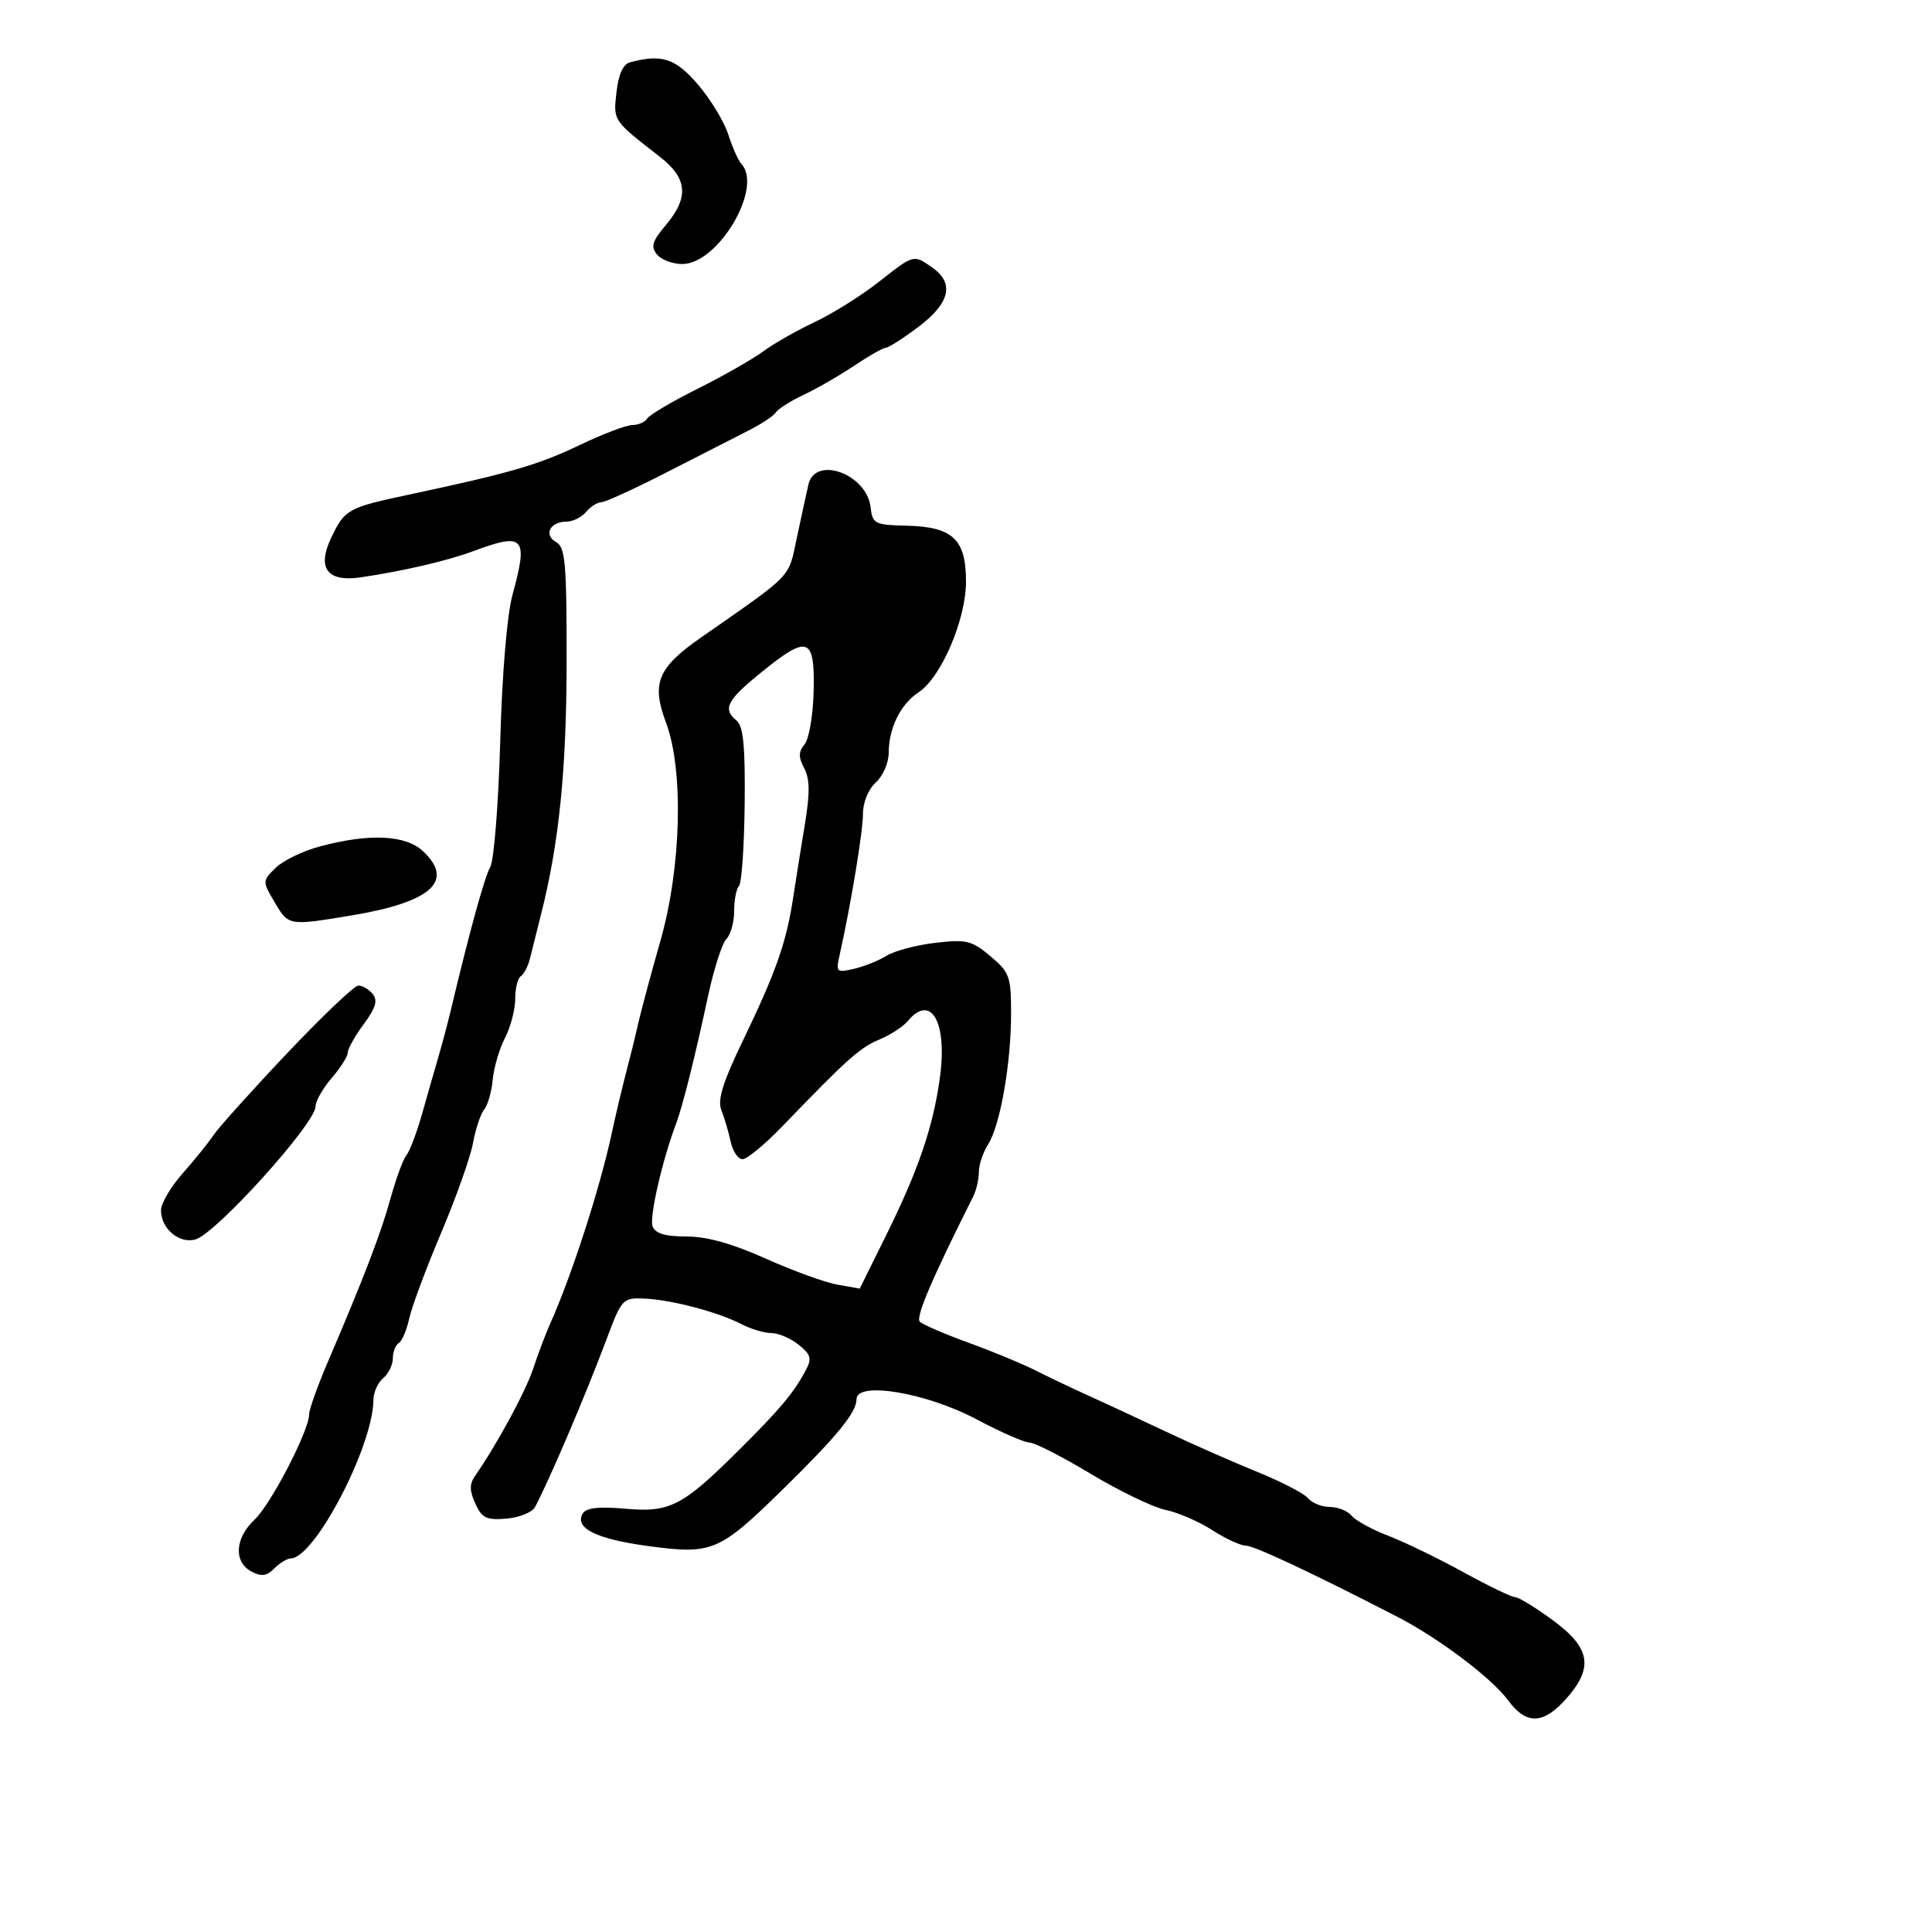 <svg xmlns="http://www.w3.org/2000/svg" width="300" height="300" viewBox="0 0 300 300" version="1.1">
	<path d="M 97.850 9.670 C 96.756 9.960, 96.041 11.523, 95.728 14.304 C 95.225 18.781, 95.149 18.667, 102.400 24.293 C 106.760 27.675, 107.034 30.617, 103.394 34.943 C 101.270 37.468, 101.016 38.314, 102.017 39.520 C 102.692 40.334, 104.456 41, 105.935 41 C 111.526 41, 118.533 29.137, 115.121 25.450 C 114.637 24.927, 113.724 22.878, 113.091 20.895 C 112.459 18.913, 110.344 15.426, 108.393 13.145 C 104.890 9.054, 102.785 8.360, 97.850 9.670 M 136.381 43.831 C 133.696 45.938, 129.250 48.719, 126.500 50.011 C 123.750 51.302, 120.150 53.354, 118.500 54.570 C 116.850 55.787, 112.271 58.395, 108.324 60.366 C 104.378 62.337, 100.864 64.411, 100.515 64.975 C 100.167 65.539, 99.121 66, 98.191 66.001 C 97.261 66.001, 93.575 67.402, 90 69.114 C 83.582 72.188, 79.160 73.471, 63.500 76.804 C 53.989 78.828, 53.528 79.085, 51.410 83.549 C 49.196 88.214, 50.819 90.401, 55.944 89.657 C 62.490 88.706, 69.464 87.087, 73.500 85.581 C 81.397 82.633, 82.052 83.363, 79.584 92.346 C 78.735 95.433, 77.969 104.565, 77.674 115.119 C 77.402 124.810, 76.707 133.585, 76.130 134.619 C 75.221 136.246, 72.953 144.485, 69.968 157 C 69.509 158.925, 68.671 162.075, 68.107 164 C 67.543 165.925, 66.400 169.914, 65.568 172.866 C 64.735 175.817, 63.633 178.742, 63.119 179.366 C 62.605 179.989, 61.502 182.975, 60.668 186 C 59.154 191.493, 56.507 198.404, 50.948 211.379 C 49.326 215.163, 48 218.874, 48 219.627 C 48 222.146, 42.065 233.590, 39.518 235.983 C 36.478 238.839, 36.251 242.529, 39.024 244.013 C 40.589 244.851, 41.397 244.745, 42.595 243.548 C 43.446 242.697, 44.582 242, 45.119 242 C 48.838 242, 57.936 224.585, 57.985 217.372 C 57.993 216.202, 58.675 214.685, 59.500 214 C 60.325 213.315, 61 211.937, 61 210.937 C 61 209.936, 61.415 208.861, 61.923 208.548 C 62.431 208.234, 63.160 206.520, 63.543 204.739 C 63.926 202.957, 66.146 197, 68.476 191.500 C 70.807 186, 73.043 179.700, 73.446 177.500 C 73.849 175.300, 74.632 172.951, 75.186 172.281 C 75.740 171.611, 76.336 169.526, 76.511 167.648 C 76.685 165.770, 77.542 162.853, 78.414 161.166 C 79.286 159.479, 80 156.754, 80 155.109 C 80 153.464, 80.396 151.873, 80.881 151.574 C 81.365 151.274, 82.009 150.010, 82.312 148.765 C 82.614 147.519, 83.377 144.475, 84.006 142 C 86.809 130.975, 87.966 119.570, 87.983 102.800 C 87.998 87.421, 87.785 84.979, 86.360 84.181 C 84.378 83.073, 85.406 81, 87.937 81 C 88.937 81, 90.315 80.325, 91 79.500 C 91.685 78.675, 92.752 77.993, 93.372 77.985 C 93.993 77.977, 98.550 75.893, 103.500 73.354 C 108.450 70.814, 114.159 67.899, 116.186 66.876 C 118.214 65.852, 120.146 64.573, 120.479 64.034 C 120.812 63.495, 122.753 62.268, 124.792 61.308 C 126.832 60.348, 130.365 58.311, 132.645 56.781 C 134.925 55.252, 137.131 54, 137.547 54 C 137.964 54, 140.247 52.538, 142.621 50.750 C 147.512 47.068, 148.237 43.980, 144.777 41.557 C 141.820 39.485, 141.968 39.445, 136.381 43.831 M 125.526 75.250 C 125.244 76.487, 124.441 80.183, 123.742 83.462 C 122.368 89.905, 123.373 88.860, 108.762 99.055 C 102.121 103.688, 101.130 106.128, 103.418 112.209 C 106.178 119.545, 105.800 134.667, 102.574 146 C 101.086 151.225, 99.515 157.075, 99.083 159 C 98.651 160.925, 97.819 164.300, 97.235 166.500 C 96.651 168.700, 95.639 172.975, 94.987 176 C 93.132 184.593, 88.795 198.008, 85.450 205.500 C 84.713 207.150, 83.521 210.300, 82.800 212.500 C 81.649 216.017, 77.178 224.274, 73.771 229.172 C 72.885 230.447, 72.894 231.472, 73.810 233.482 C 74.837 235.736, 75.543 236.075, 78.655 235.810 C 80.658 235.640, 82.653 234.825, 83.088 234 C 85.416 229.580, 90.924 216.655, 94.168 208 C 96.543 201.664, 96.692 201.504, 100.052 201.642 C 104.223 201.815, 111.528 203.740, 115.154 205.622 C 116.614 206.380, 118.702 207, 119.794 207 C 120.885 207, 122.788 207.818, 124.022 208.817 C 125.963 210.389, 126.103 210.940, 125.056 212.896 C 123.213 216.338, 121.053 218.900, 114.538 225.368 C 105.952 233.892, 103.974 234.899, 97.043 234.270 C 93.082 233.911, 91.038 234.130, 90.519 234.970 C 89.106 237.255, 92.536 238.980, 100.666 240.074 C 110.588 241.410, 111.662 240.959, 121.500 231.319 C 129.999 222.991, 133 219.327, 133 217.276 C 133 214.429, 143.822 216.241, 151.654 220.399 C 155.383 222.380, 159.076 224, 159.861 224 C 160.645 224, 164.935 226.192, 169.394 228.871 C 173.852 231.551, 179.075 234.067, 181 234.463 C 182.925 234.859, 186.178 236.267, 188.229 237.591 C 190.279 238.916, 192.617 240, 193.424 240 C 194.727 240, 203.778 244.249, 217 251.068 C 223.440 254.390, 231.607 260.550, 234.173 264.021 C 237.004 267.850, 239.615 267.791, 243.161 263.820 C 247.501 258.959, 246.989 255.896, 241.116 251.585 C 238.430 249.613, 235.792 248, 235.255 248 C 234.717 248, 231.082 246.244, 227.178 244.098 C 223.273 241.951, 218.042 239.418, 215.553 238.467 C 213.065 237.517, 210.517 236.123, 209.892 235.370 C 209.267 234.616, 207.740 234, 206.500 234 C 205.260 234, 203.741 233.393, 203.126 232.651 C 202.510 231.910, 198.967 230.071, 195.253 228.566 C 191.539 227.061, 185.125 224.233, 181 222.283 C 176.875 220.332, 171.475 217.822, 169 216.706 C 166.525 215.589, 162.837 213.833, 160.804 212.804 C 158.771 211.775, 154.080 209.834, 150.380 208.492 C 146.680 207.150, 143.282 205.682, 142.829 205.229 C 142.150 204.550, 144.673 198.633, 151.129 185.764 C 151.608 184.809, 152 183.105, 152 181.978 C 152 180.852, 152.640 178.933, 153.423 177.715 C 155.304 174.789, 157 165.157, 157 157.405 C 157 151.623, 156.771 150.985, 153.789 148.476 C 150.890 146.037, 150.059 145.835, 145.230 146.403 C 142.288 146.749, 138.896 147.646, 137.691 148.397 C 136.486 149.148, 134.206 150.063, 132.624 150.432 C 129.889 151.069, 129.778 150.964, 130.374 148.301 C 132.118 140.503, 133.997 129.150, 133.999 126.405 C 133.999 124.581, 134.822 122.566, 136 121.500 C 137.100 120.505, 138 118.431, 138 116.892 C 138 113.072, 139.844 109.332, 142.627 107.508 C 146.140 105.207, 150 96.202, 150 90.308 C 150 83.734, 147.953 81.805, 140.788 81.629 C 135.805 81.507, 135.482 81.342, 135.185 78.761 C 134.590 73.595, 126.567 70.678, 125.526 75.250 M 118.324 104.309 C 112.838 108.751, 112.160 110.058, 114.381 111.901 C 115.429 112.771, 115.731 115.918, 115.631 124.941 C 115.559 131.482, 115.162 137.171, 114.750 137.583 C 114.338 137.996, 114 139.743, 114 141.467 C 114 143.190, 113.456 145.144, 112.791 145.809 C 112.126 146.474, 110.836 150.502, 109.924 154.759 C 107.912 164.155, 105.993 171.810, 104.977 174.500 C 102.826 180.189, 100.801 189.040, 101.333 190.425 C 101.763 191.546, 103.279 192, 106.593 192 C 109.742 192, 113.715 193.108, 118.874 195.424 C 123.068 197.307, 128.075 199.129, 130 199.472 L 133.500 200.096 137.606 191.798 C 142.616 181.674, 144.905 174.958, 145.951 167.313 C 147.130 158.696, 144.565 154.204, 140.952 158.558 C 140.241 159.415, 138.262 160.699, 136.555 161.413 C 133.513 162.684, 131.567 164.424, 121.535 174.843 C 118.804 177.679, 116 180, 115.304 180 C 114.608 180, 113.773 178.762, 113.450 177.250 C 113.126 175.738, 112.481 173.549, 112.015 172.388 C 111.378 170.798, 112.228 168.076, 115.452 161.388 C 120.476 150.962, 122.106 146.324, 123.145 139.500 C 123.563 136.750, 124.389 131.575, 124.980 128 C 125.782 123.142, 125.756 120.940, 124.876 119.284 C 123.962 117.565, 123.977 116.732, 124.943 115.569 C 125.627 114.745, 126.257 111.031, 126.343 107.317 C 126.538 98.917, 125.475 98.518, 118.324 104.309 M 49.659 131.436 C 46.997 132.151, 43.896 133.659, 42.769 134.786 C 40.724 136.832, 40.724 136.842, 42.688 140.168 C 44.810 143.760, 44.837 143.765, 54.500 142.163 C 66.974 140.096, 70.636 136.825, 65.686 132.174 C 62.984 129.637, 57.324 129.376, 49.659 131.436 M 44.595 163.540 C 39.147 169.292, 34.005 175.011, 33.168 176.249 C 32.331 177.487, 30.151 180.189, 28.323 182.253 C 26.495 184.317, 25 186.872, 25 187.931 C 25 190.786, 27.829 193.177, 30.355 192.456 C 33.563 191.541, 49 174.436, 49 171.796 C 49 170.979, 50.124 169.004, 51.499 167.406 C 52.873 165.807, 53.998 164.025, 53.999 163.444 C 53.999 162.864, 55.117 160.875, 56.482 159.025 C 58.359 156.480, 58.695 155.337, 57.859 154.330 C 57.252 153.599, 56.248 153.018, 55.628 153.041 C 55.007 153.063, 50.043 157.788, 44.595 163.540" stroke="none" fill="black" fill-rule="evenodd"/>
</svg>